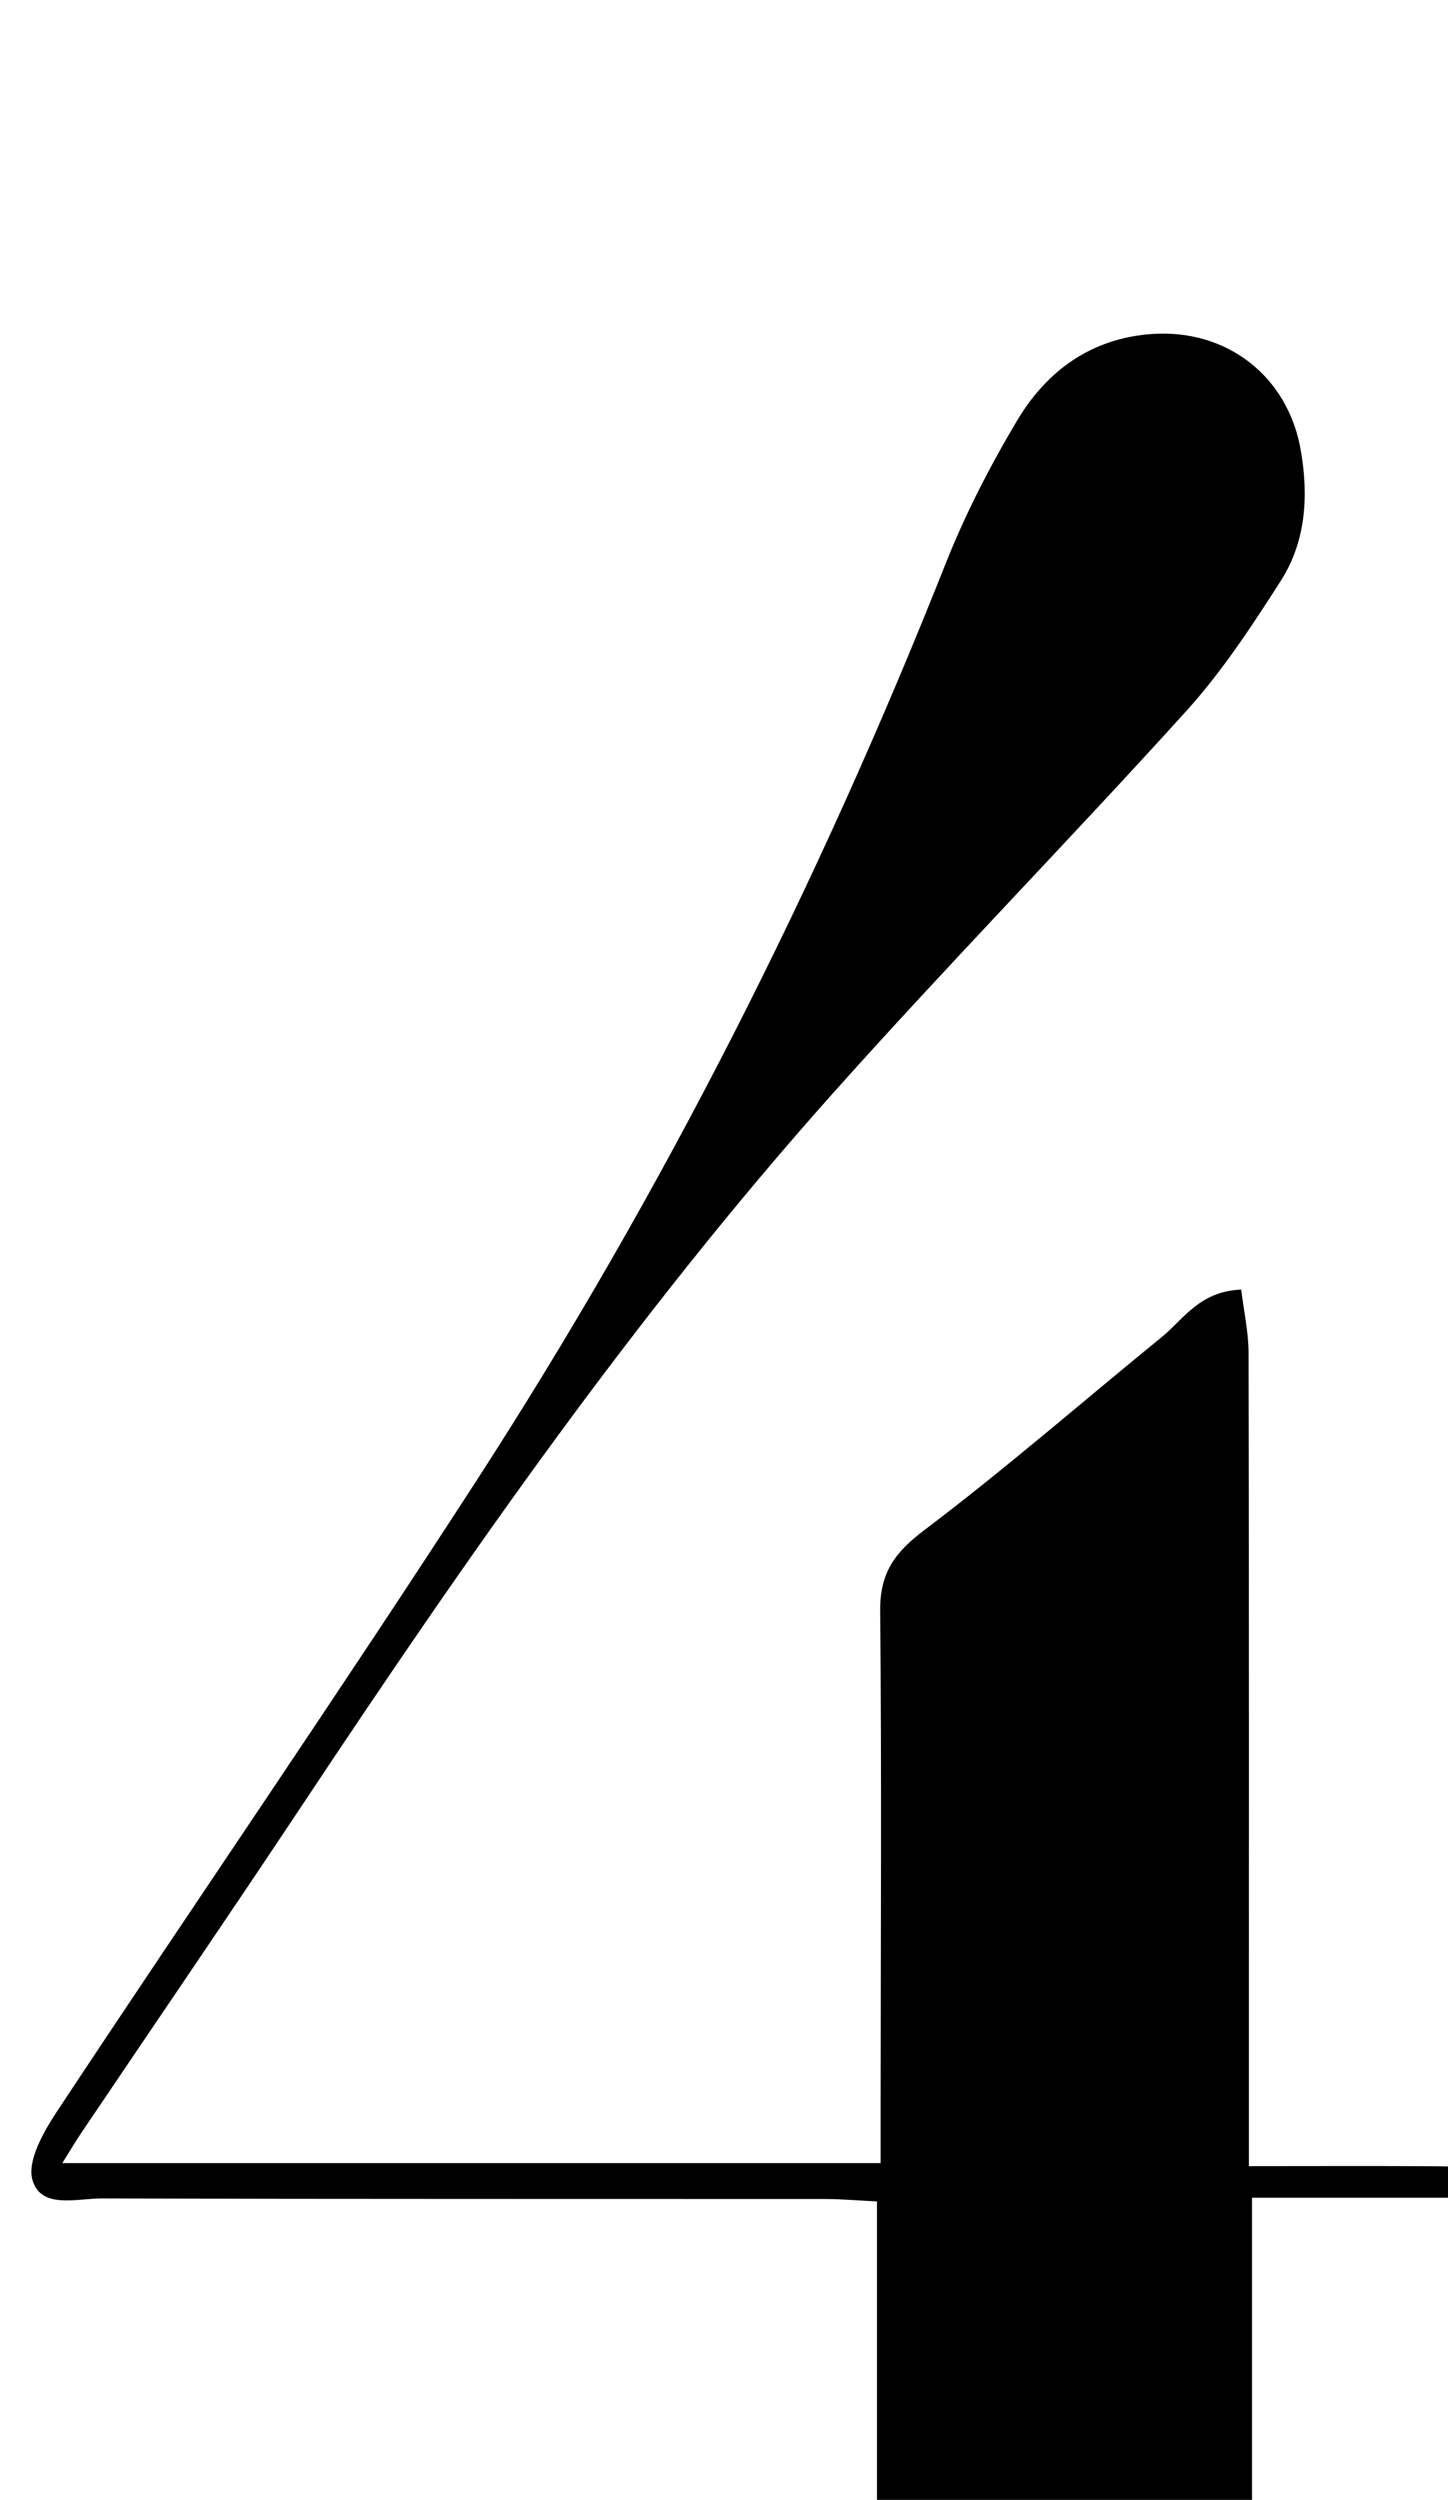 <?xml version="1.0" encoding="iso-8859-1"?>
<!-- Generator: Adobe Illustrator 25.2.1, SVG Export Plug-In . SVG Version: 6.00 Build 0)  -->
<svg version="1.1" xmlns="http://www.w3.org/2000/svg" xmlns:xlink="http://www.w3.org/1999/xlink" x="0px" y="0px"
	 viewBox="0 0 139.117 240.049" style="enable-background:new 0 0 139.117 240.049;" xml:space="preserve">
<g>
	<path d="M142.133,270.259c-0.487,0.525-0.894,1.358-1.477,1.508c-1.104,0.284-2.308,0.224-3.471,0.224
		c-24.496,0.01-48.993,0.029-73.489-0.036c-1.702-0.005-4.067,0.946-5.049-2.23c4.331-1.665,8.626-0.632,12.791-0.819
		c4.135-0.185,8.284-0.041,12.819-0.041c0-19.296,0-38.184,0-57.473c-1.787-0.087-3.397-0.232-5.007-0.233
		c-23.163-0.016-46.326,0.014-69.489-0.056c-2.369-0.007-5.823,1.061-6.642-1.771c-0.53-1.831,1.07-4.636,2.356-6.581
		c13.409-20.274,27.19-40.306,40.393-60.711c17.954-27.747,32.781-57.141,44.967-87.875c1.89-4.768,4.267-9.395,6.898-13.802
		c2.852-4.778,7.132-7.882,12.933-8.289c7.182-0.504,13.061,4.037,14.302,11.133c0.764,4.372,0.515,8.767-1.915,12.564
		c-2.768,4.326-5.627,8.687-9.058,12.479c-11.176,12.351-22.838,24.265-33.933,36.686c-19.018,21.292-35.269,44.685-51.042,68.421
		c-7.003,10.538-14.149,20.98-21.223,31.47c-0.537,0.796-1.022,1.627-1.809,2.884c26.373,0,52.218,0,78.619,0
		c0-1.98-0.001-3.774,0-5.567c0.008-15.831,0.104-31.663-0.043-47.492c-0.033-3.593,1.385-5.568,4.215-7.705
		c7.819-5.906,15.225-12.357,22.829-18.551c2.112-1.721,3.634-4.403,7.642-4.565c0.25,2.068,0.701,4.082,0.706,6.097
		c0.049,23.996,0.032,47.993,0.032,71.989c0,1.808,0,3.616,0,6.085c6.249,0,12.184-0.028,18.118,0.013
		c2.67,0.018,2.67,0.08,3.937,3.02c-7.313,0-14.394,0-21.755,0c0,19.486,0,38.376,0,57.881c7.291,0,14.374,0,21.457,0
		C141.874,269.364,142.004,269.811,142.133,270.259z"/>
</g>
</svg>
